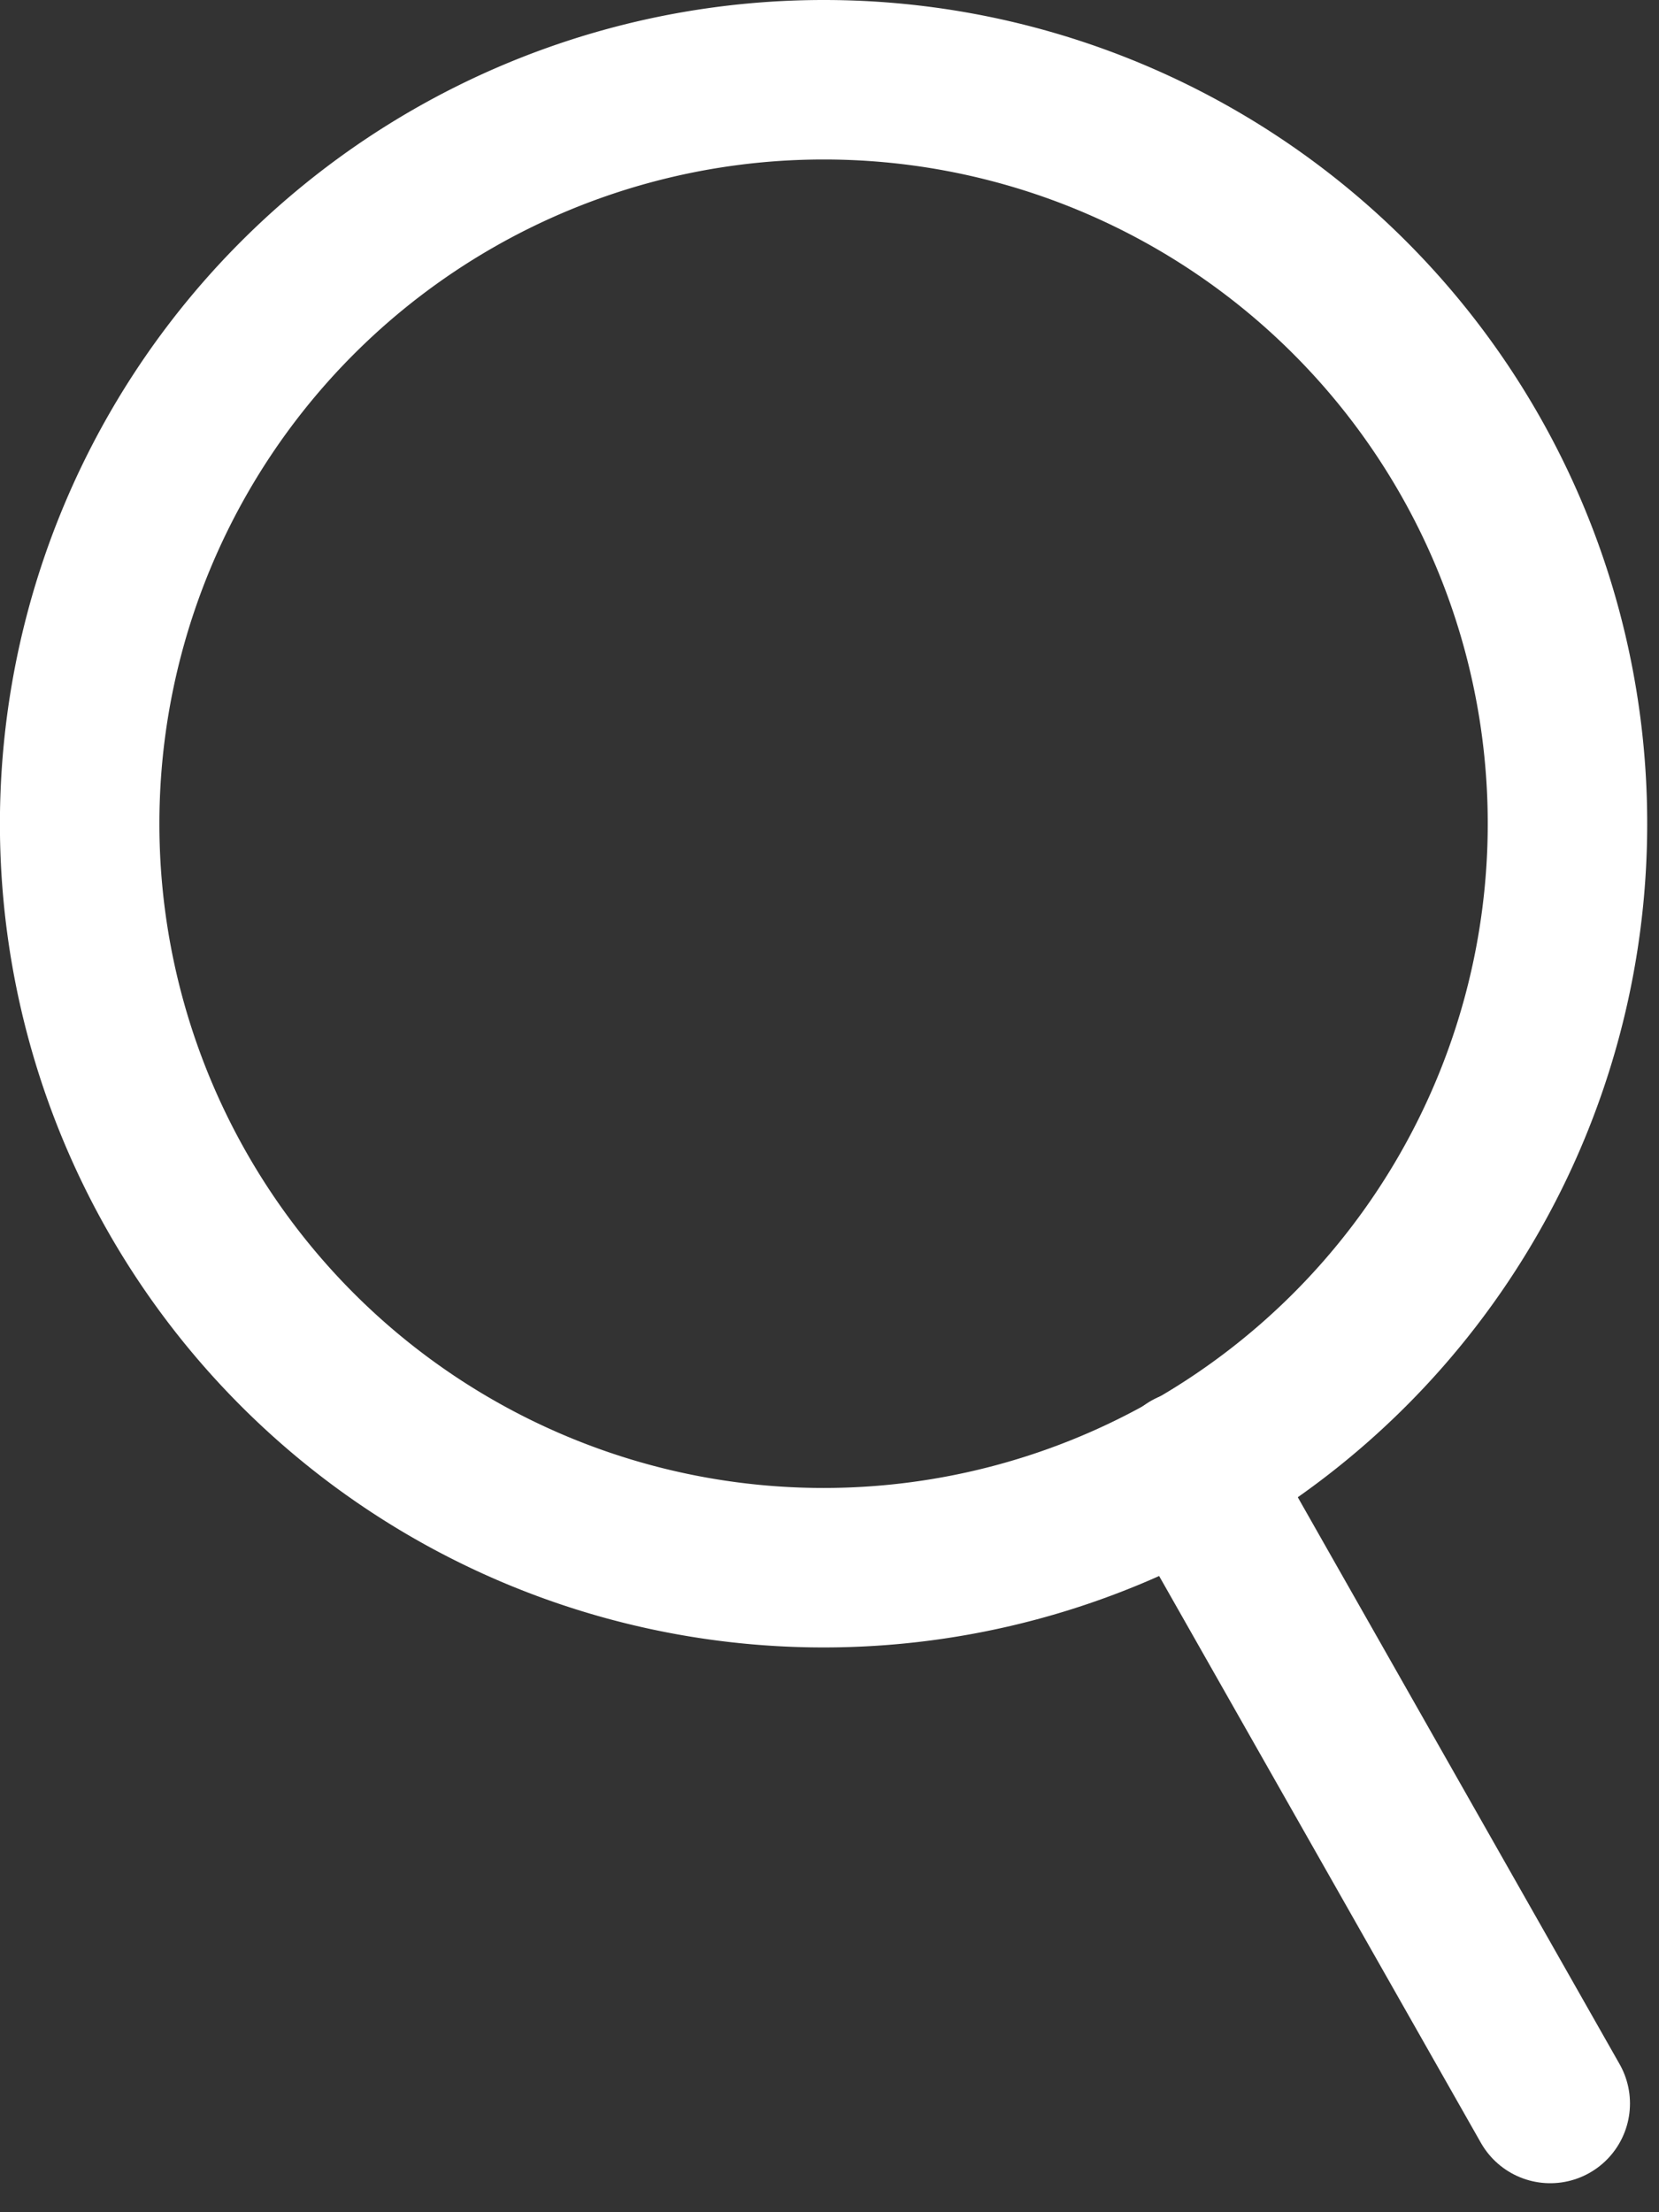 <svg xmlns="http://www.w3.org/2000/svg" width="20.807" height="27.743" viewBox="0 0 20.807 27.743"><rect x="0" y="0" width="20.807" height="27.743" fill="#333333" stroke="none"/><defs><style>.a{fill:none;stroke:#fff;stroke-linecap:round;stroke-linejoin:round;stroke-miterlimit:10;stroke-width:2px;}</style></defs><g transform="translate(1 1)"><path class="a" d="M96.828,1248.291a9.329,9.329,0,0,1-9.33,9.328h0a9.33,9.33,0,0,1-9.33-9.328h0a9.332,9.332,0,0,1,9.33-9.332h0a9.326,9.326,0,0,1,9.33,9.332Z" transform="translate(-78.169 -1238.959)"/><line class="a" x2="4.51" y2="7.944" transform="translate(13.933 17.435)"/></g></svg>